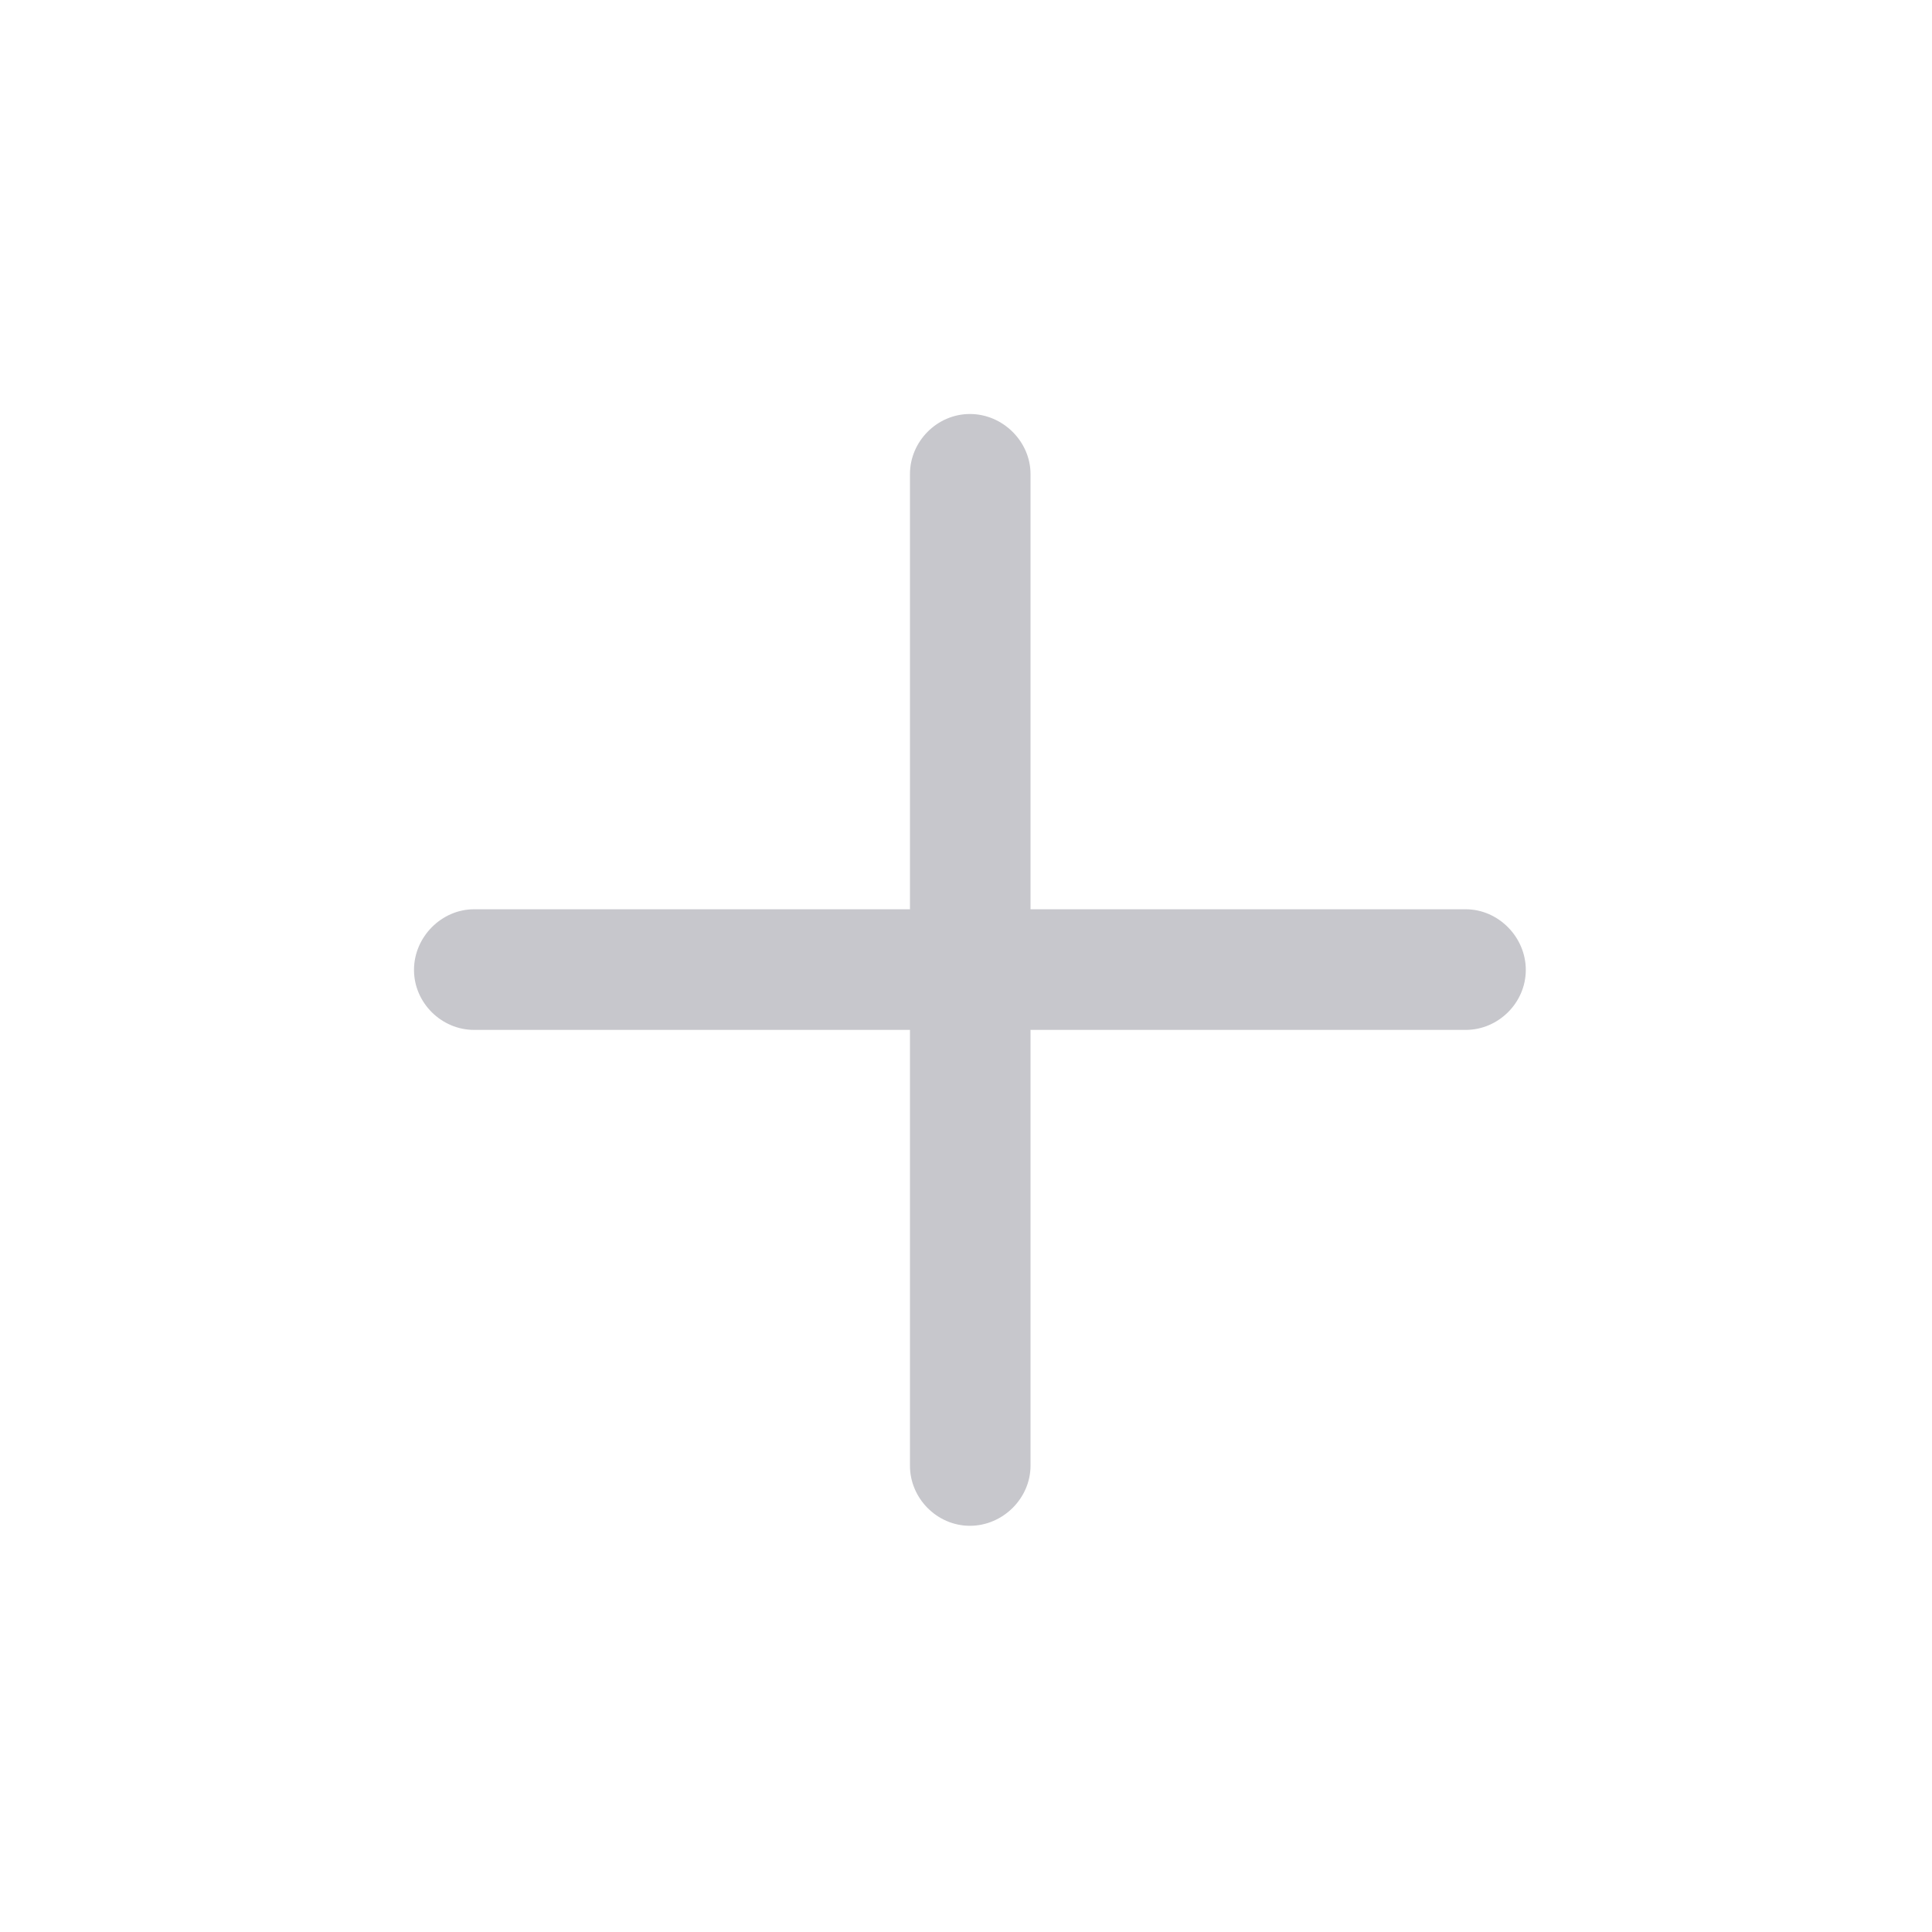 <svg width="28" height="28" viewBox="0 0 28 28" fill="none" xmlns="http://www.w3.org/2000/svg">
<path d="M6 14.057C6 14.535 6.4 14.926 6.869 14.926H13.188V21.244C13.188 21.713 13.578 22.113 14.057 22.113C14.535 22.113 14.935 21.713 14.935 21.244V14.926H21.244C21.713 14.926 22.113 14.535 22.113 14.057C22.113 13.578 21.713 13.178 21.244 13.178H14.935V6.869C14.935 6.4 14.535 6 14.057 6C13.578 6 13.188 6.4 13.188 6.869V13.178H6.869C6.4 13.178 6 13.578 6 14.057Z" fill="#C7C7CC"/>
</svg>
